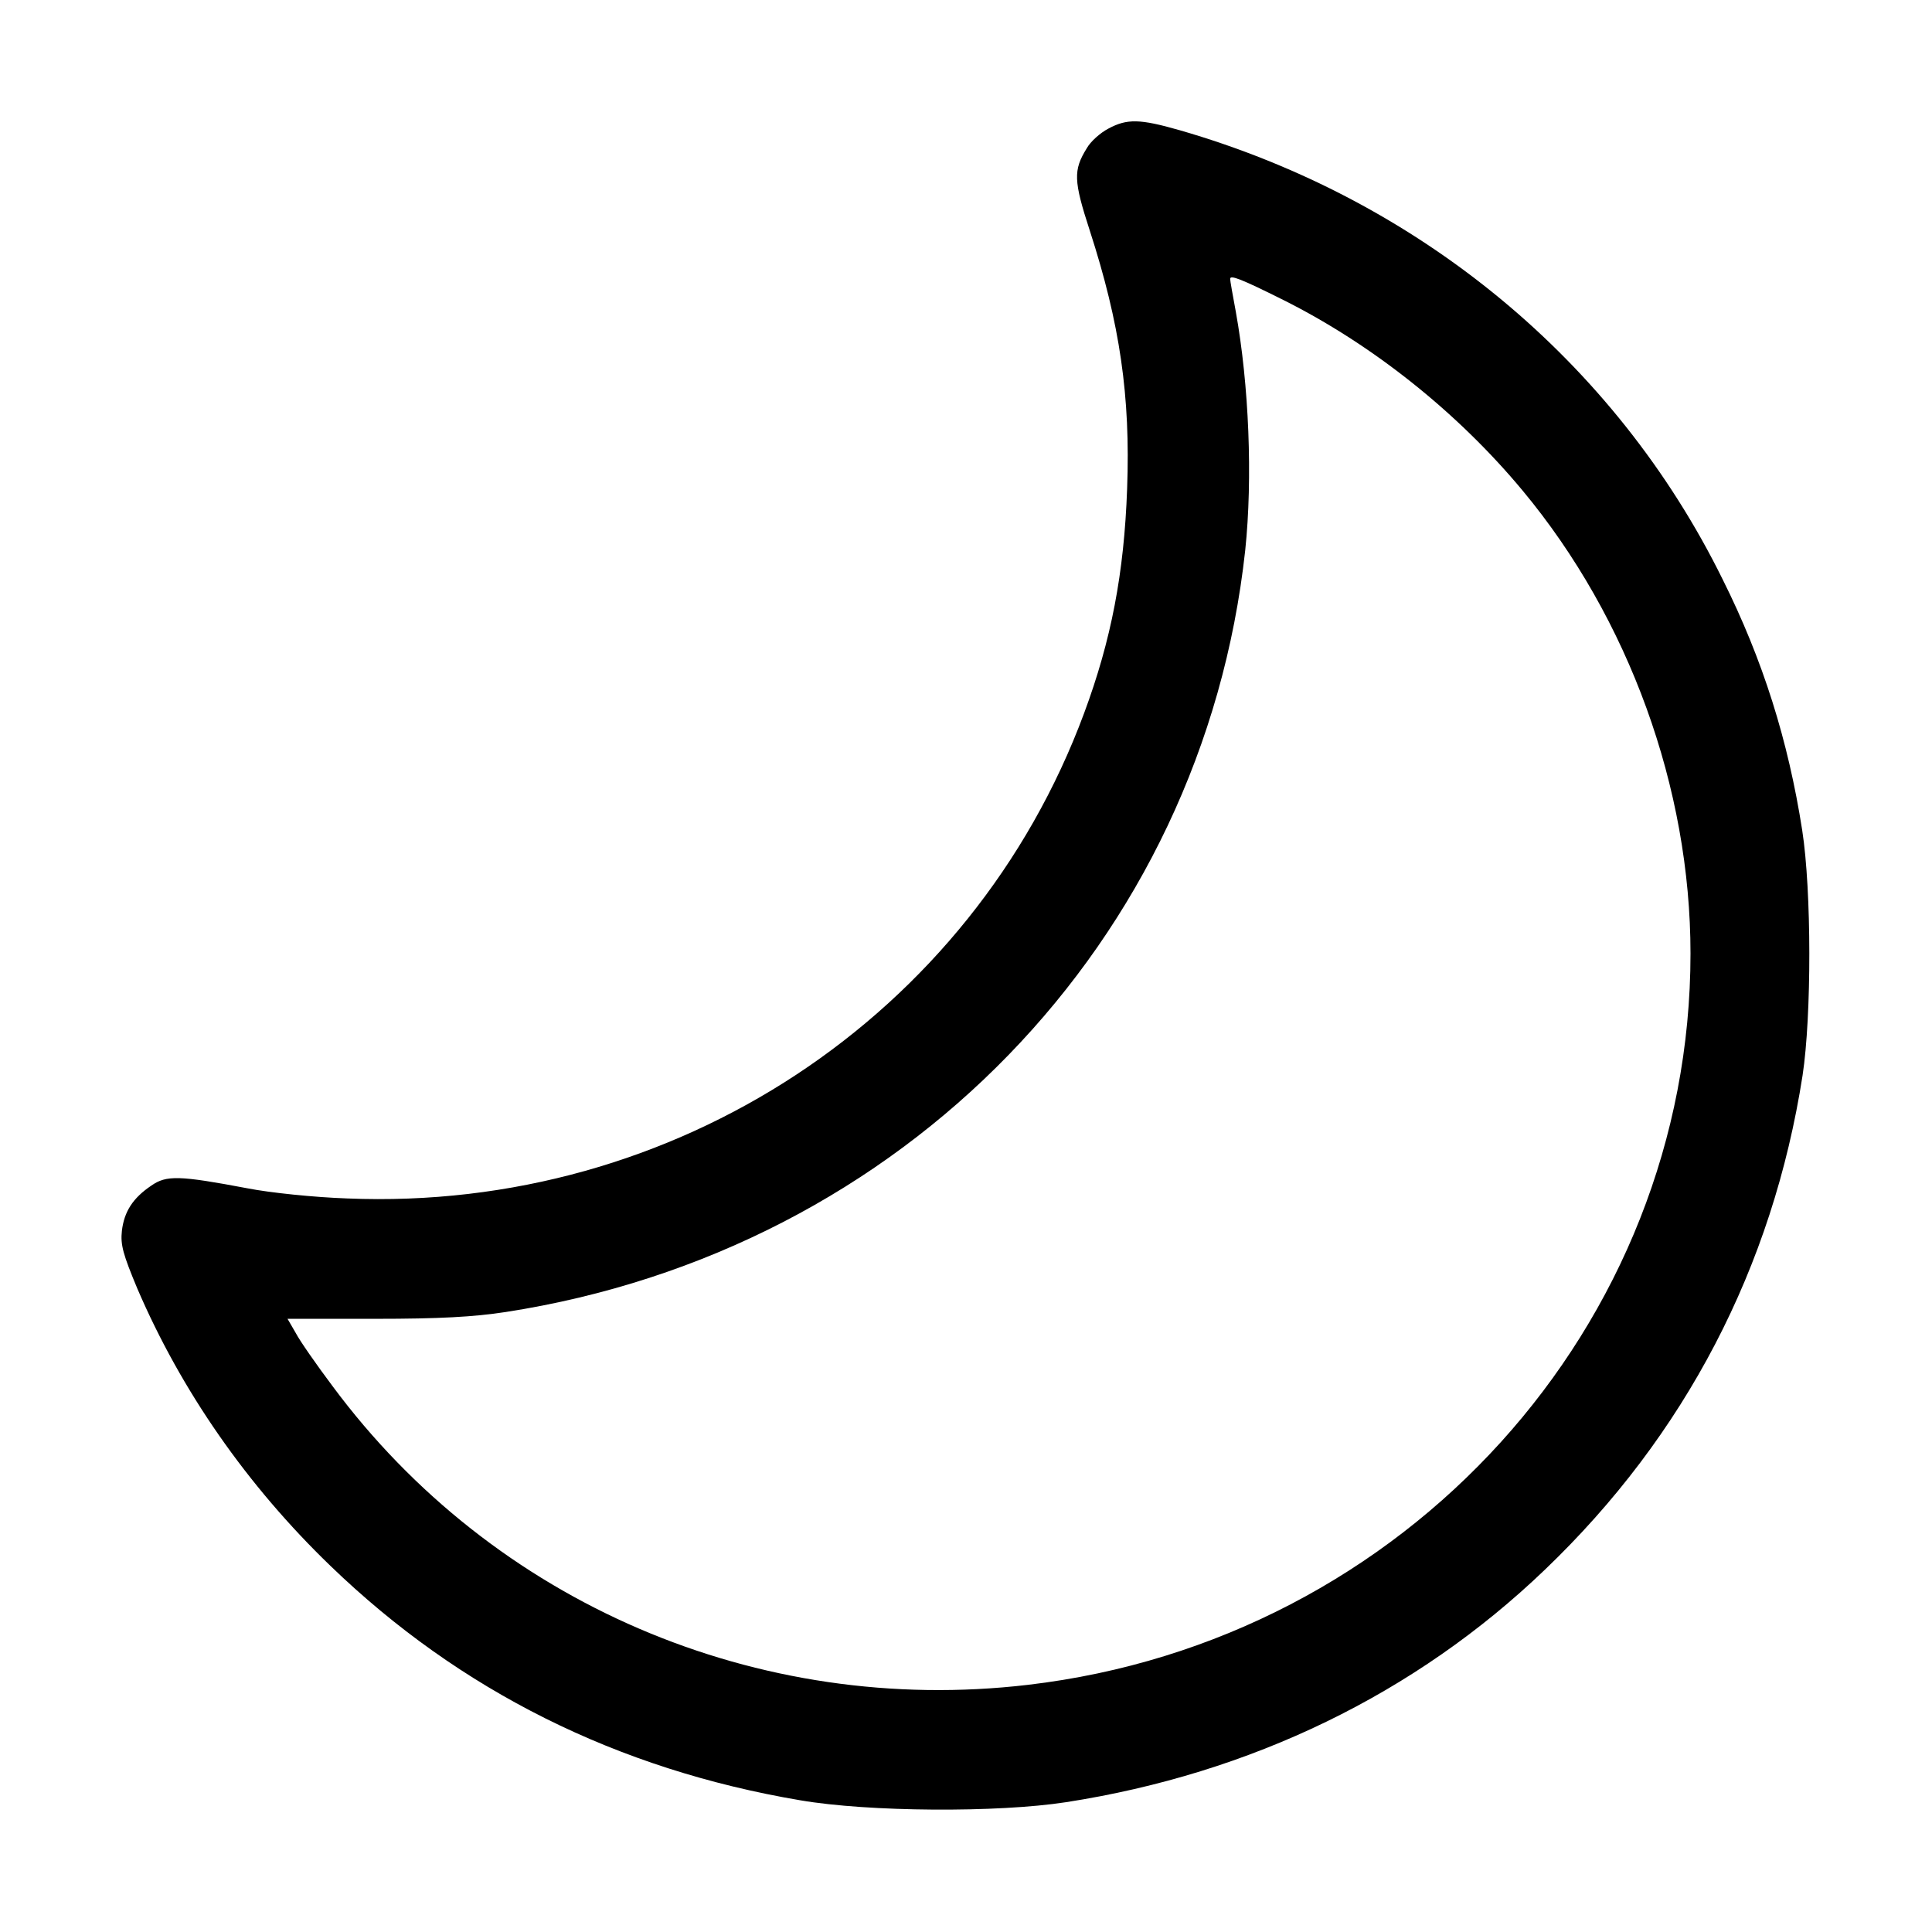 <?xml version="1.0" standalone="no"?>
<!DOCTYPE svg PUBLIC "-//W3C//DTD SVG 20010904//EN"
 "http://www.w3.org/TR/2001/REC-SVG-20010904/DTD/svg10.dtd">
<svg version="1.0" xmlns="http://www.w3.org/2000/svg"
 width="512pt" height="512pt" viewBox="0 0 512 512"
 preserveAspectRatio="xMidYMid meet">

<g transform="translate(0,512) scale(0.1,-0.1)"
fill="#000000" stroke="none">
<path d="M2937 4779 c-21 -11 -47 -34 -57 -52 -36 -58 -35 -86 8 -218 80 -247
108 -439 99 -684 -8 -224 -42 -401 -114 -595 -298 -804 -1085 -1322 -1953
-1286 -87 3 -204 15 -265 27 -180 34 -214 35 -254 7 -49 -33 -72 -69 -78 -120
-4 -37 3 -62 41 -153 116 -270 290 -521 512 -735 343 -331 760 -539 1245 -621
181 -31 523 -33 704 -5 490 76 926 287 1269 616 372 356 604 802 683 1310 24
158 24 489 -1 650 -37 237 -104 451 -211 665 -285 578 -805 1007 -1439 1190
-105 30 -139 31 -189 4z m464 -454 c236 -118 462 -298 634 -505 282 -339 445
-789 445 -1227 0 -987 -756 -1821 -1756 -1938 -716 -84 -1417 217 -1843 792
-42 56 -86 119 -97 140 l-22 38 232 0 c171 0 261 5 346 18 1054 163 1847 981
1960 2019 20 191 10 438 -25 632 -8 43 -15 82 -15 87 0 11 29 0 141 -56z"/>
</g>
</svg>
